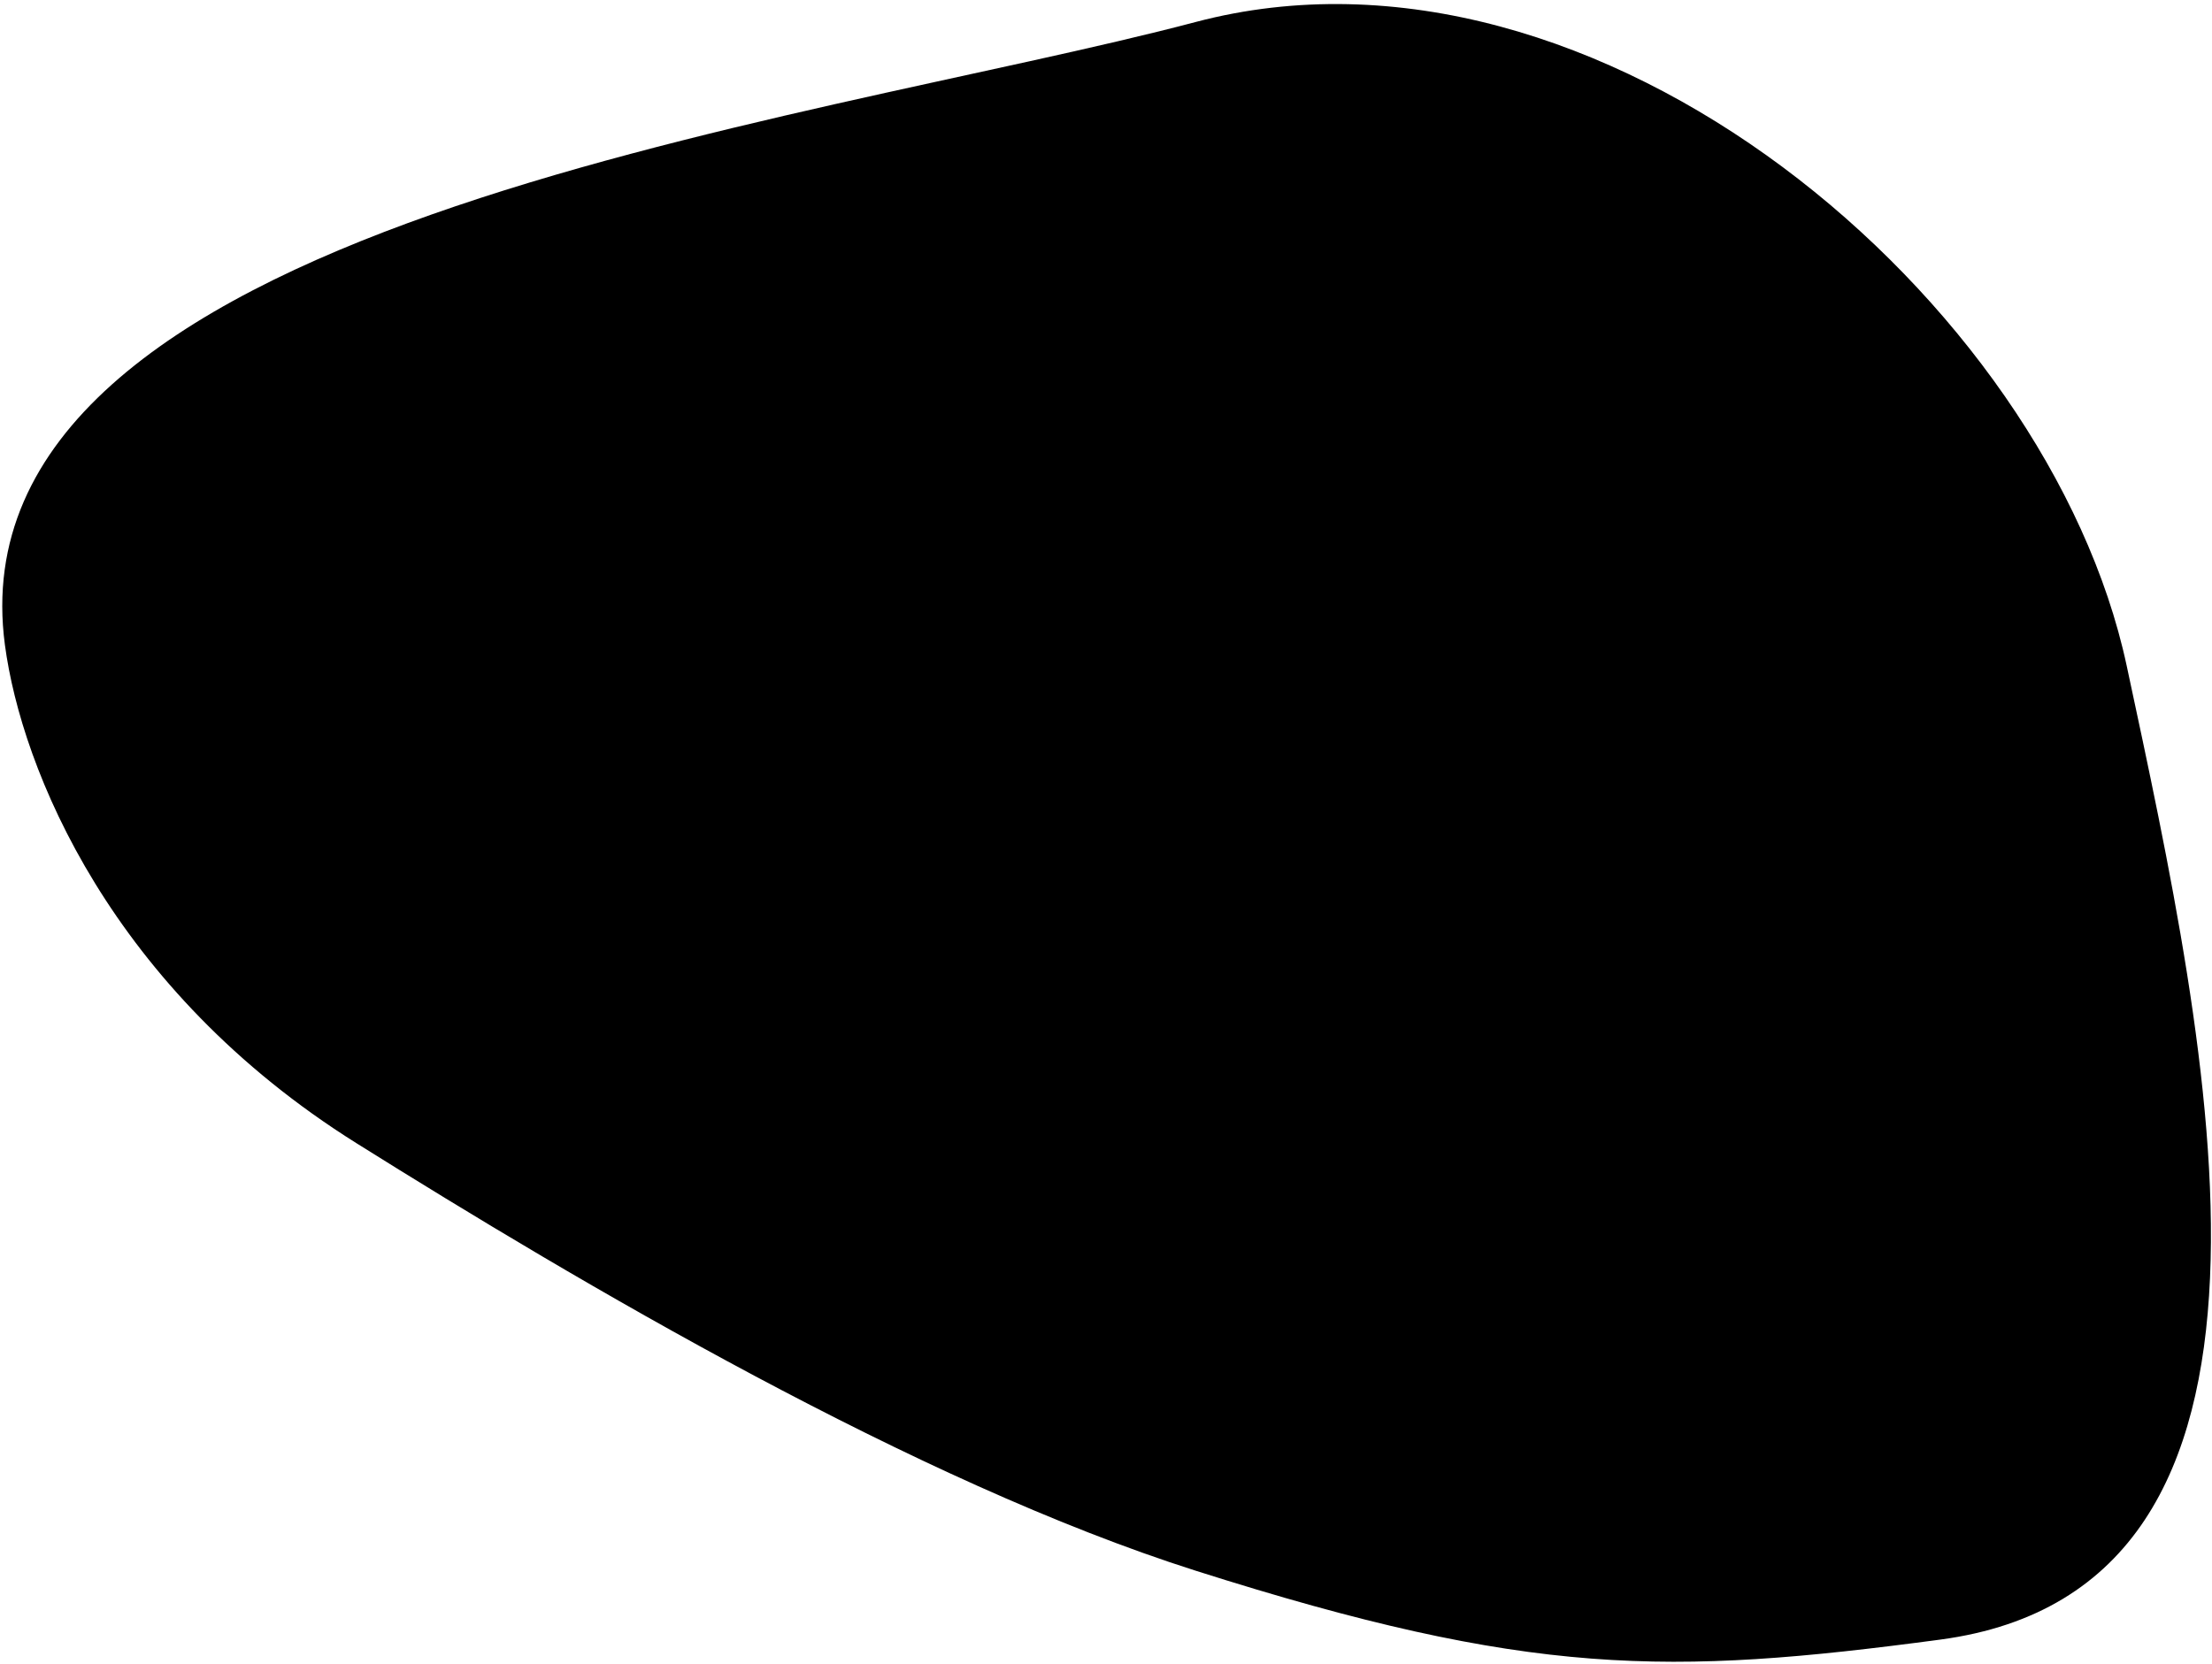 <svg width="509" height="383" viewBox="0 0 509 383" fill="none" xmlns="http://www.w3.org/2000/svg">
<path d="M1.132 148.438C-11.804 51.495 184.438 29.027 275.135 5.063C367.652 -19.381 471.354 69.122 489.368 153.219C508.421 242.16 535.749 365.443 446.473 377.356C383.884 385.708 352.023 385.947 275.135 361.5C210.77 341.035 133.156 295.146 82.058 263.131C25.527 227.712 4.945 177.01 1.132 148.438Z" fill="black"/>
</svg>
